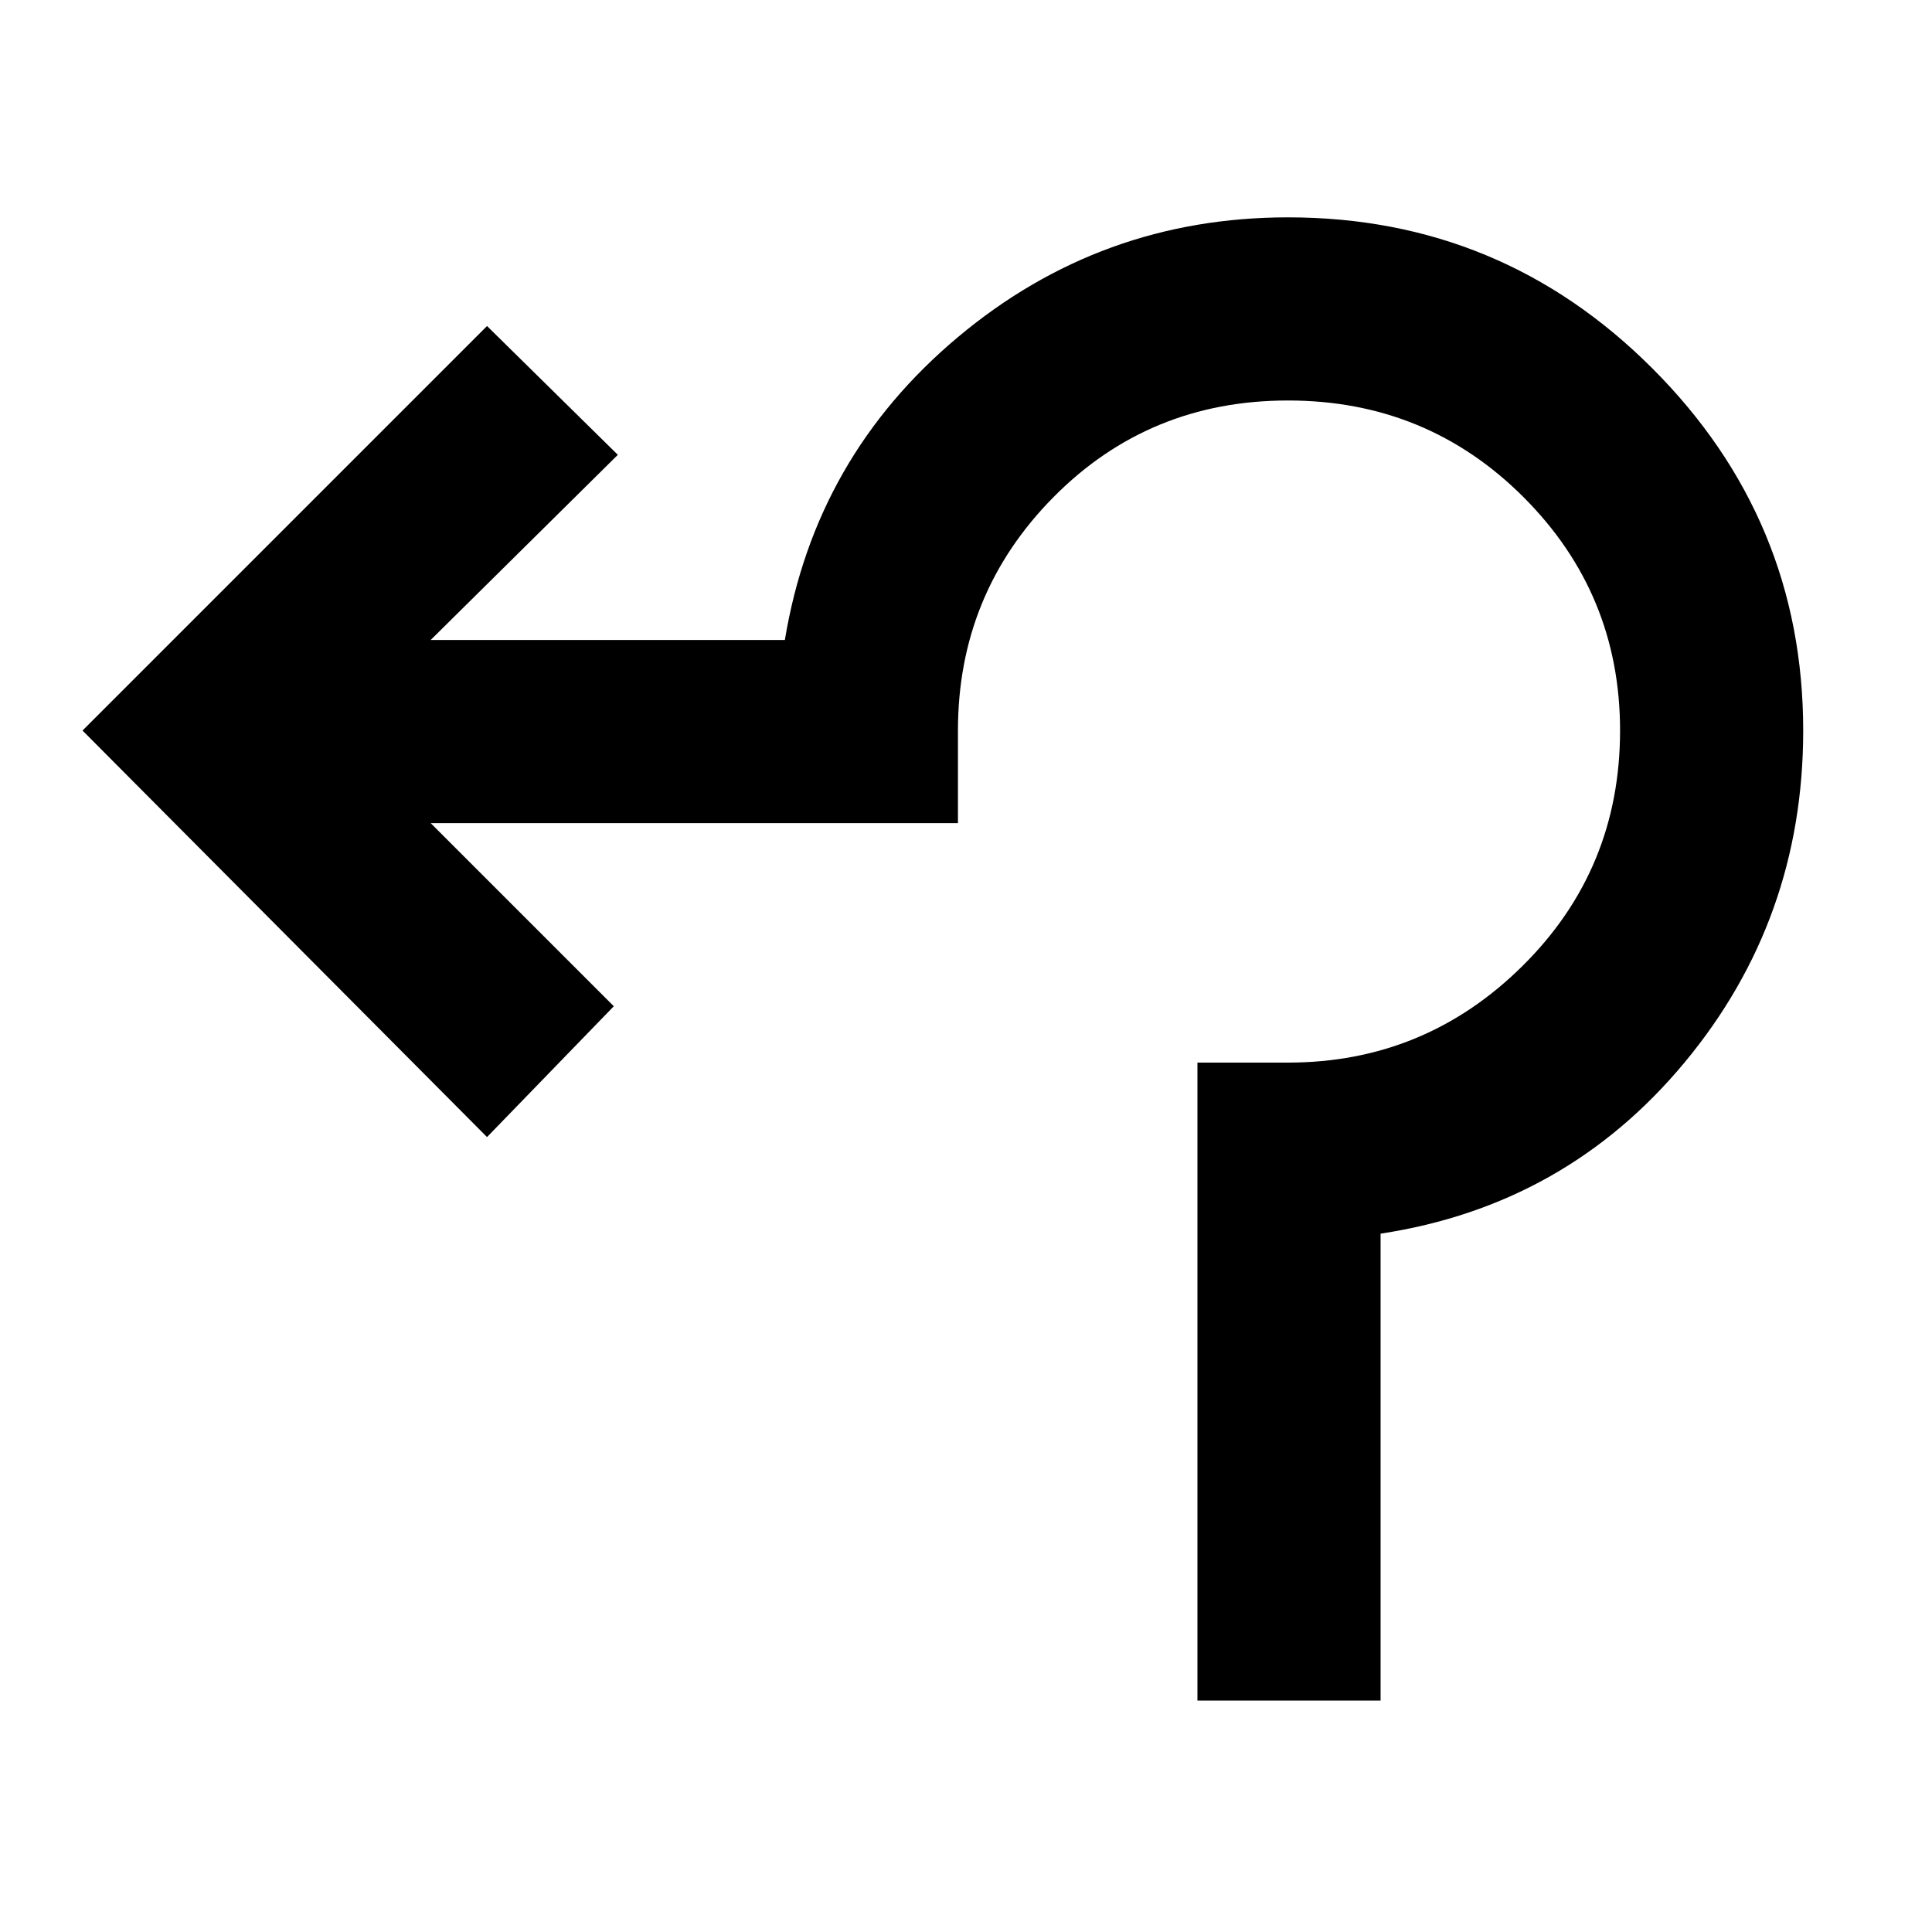 <svg xmlns="http://www.w3.org/2000/svg" height="48" width="48"><path d="M29.75 42.25V26.4H32q3.4 0 5.825-2.4 2.425-2.4 2.425-5.85 0-3.4-2.4-5.8T32 9.95q-3.45 0-5.825 2.4t-2.375 5.8v2.3H10.7L15.25 25l-3.15 3.25-10.05-10.1L12.1 8.1l3.25 3.2-4.65 4.6h8.8q.75-4.55 4.3-7.525Q27.35 5.4 32 5.4q5.3 0 9.05 3.75 3.75 3.75 3.75 9 0 4.7-2.95 8.25t-7.55 4.25v11.6Z"/></svg>